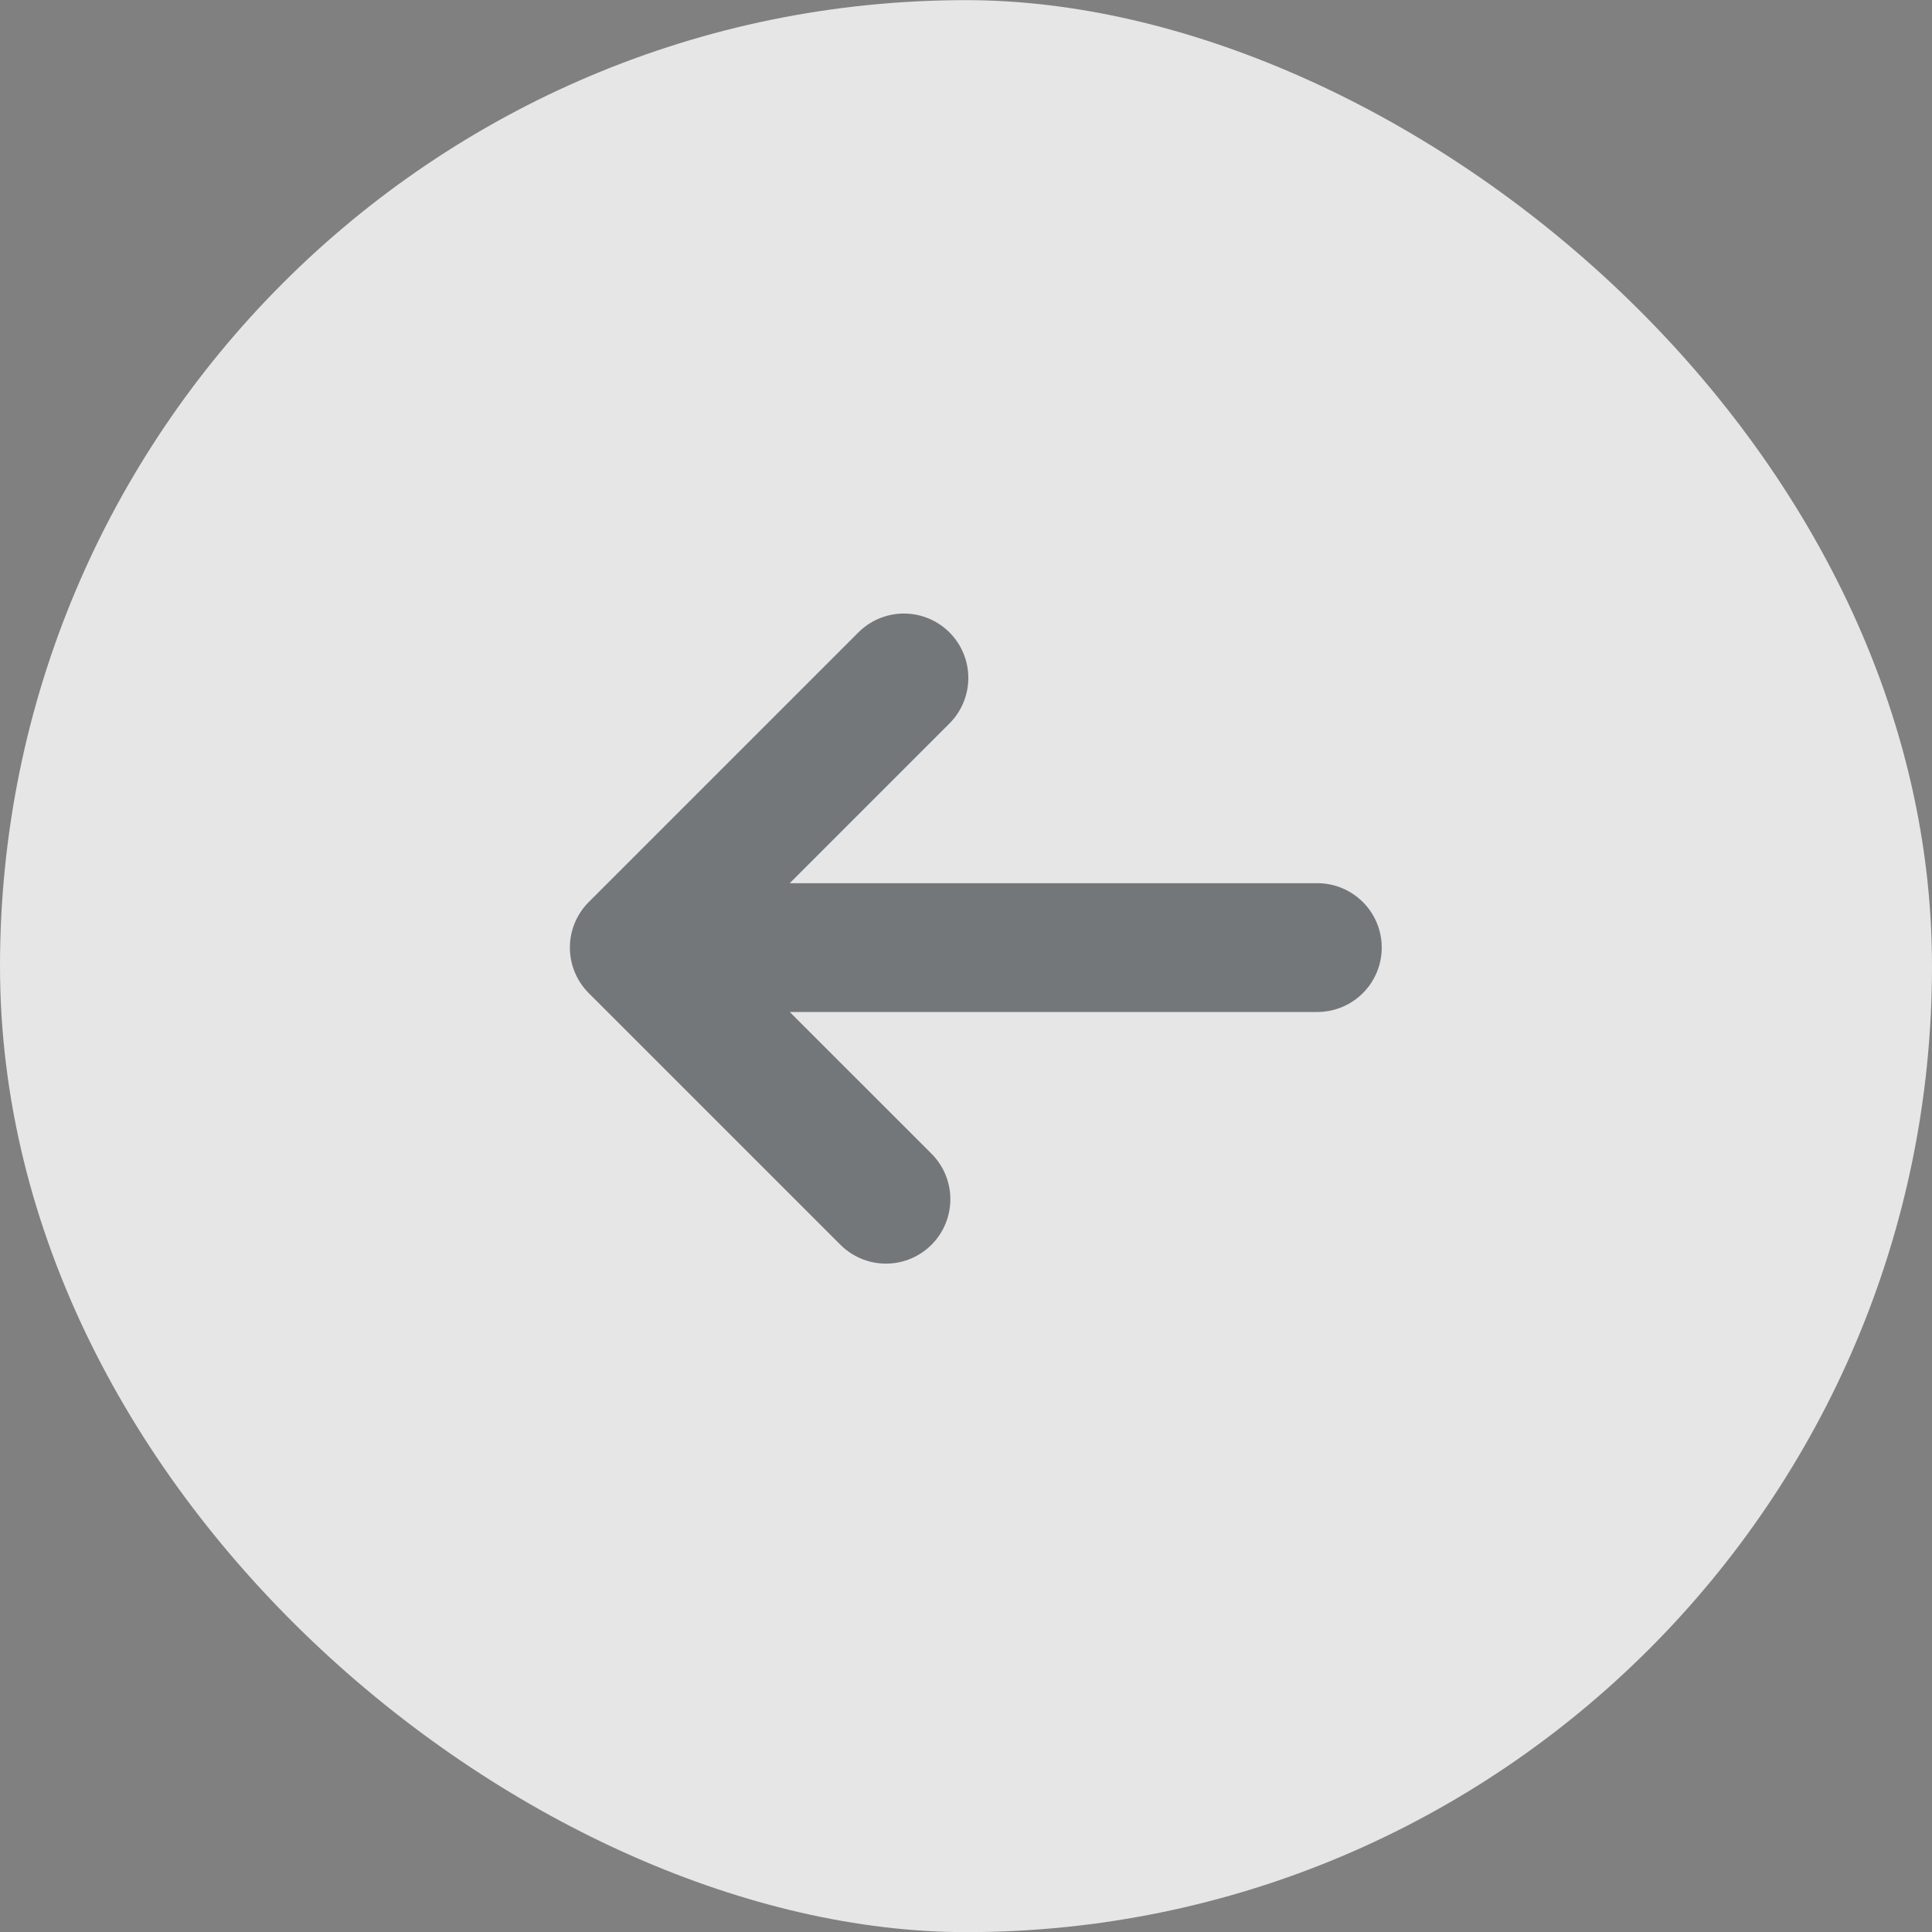 <svg width="60" height="60" viewBox="0 0 60 60" fill="none" xmlns="http://www.w3.org/2000/svg">
<rect x="0" y="0" width="60" height="60" fill="#808080" stroke="none"/>
<rect width="60" height="60" rx="30" transform="matrix(4.37114e-08 1 1 -4.37114e-08 0 0.004)" fill="white" fill-opacity="0.8"/>
<path d="M40.911 29.428L19.698 29.428M19.698 29.428L27.514 37.243M19.698 29.428L28.072 21.054" stroke="#292D32" stroke-opacity="0.6" stroke-width="4" stroke-linecap="round" stroke-linejoin="round"/>
</svg>
